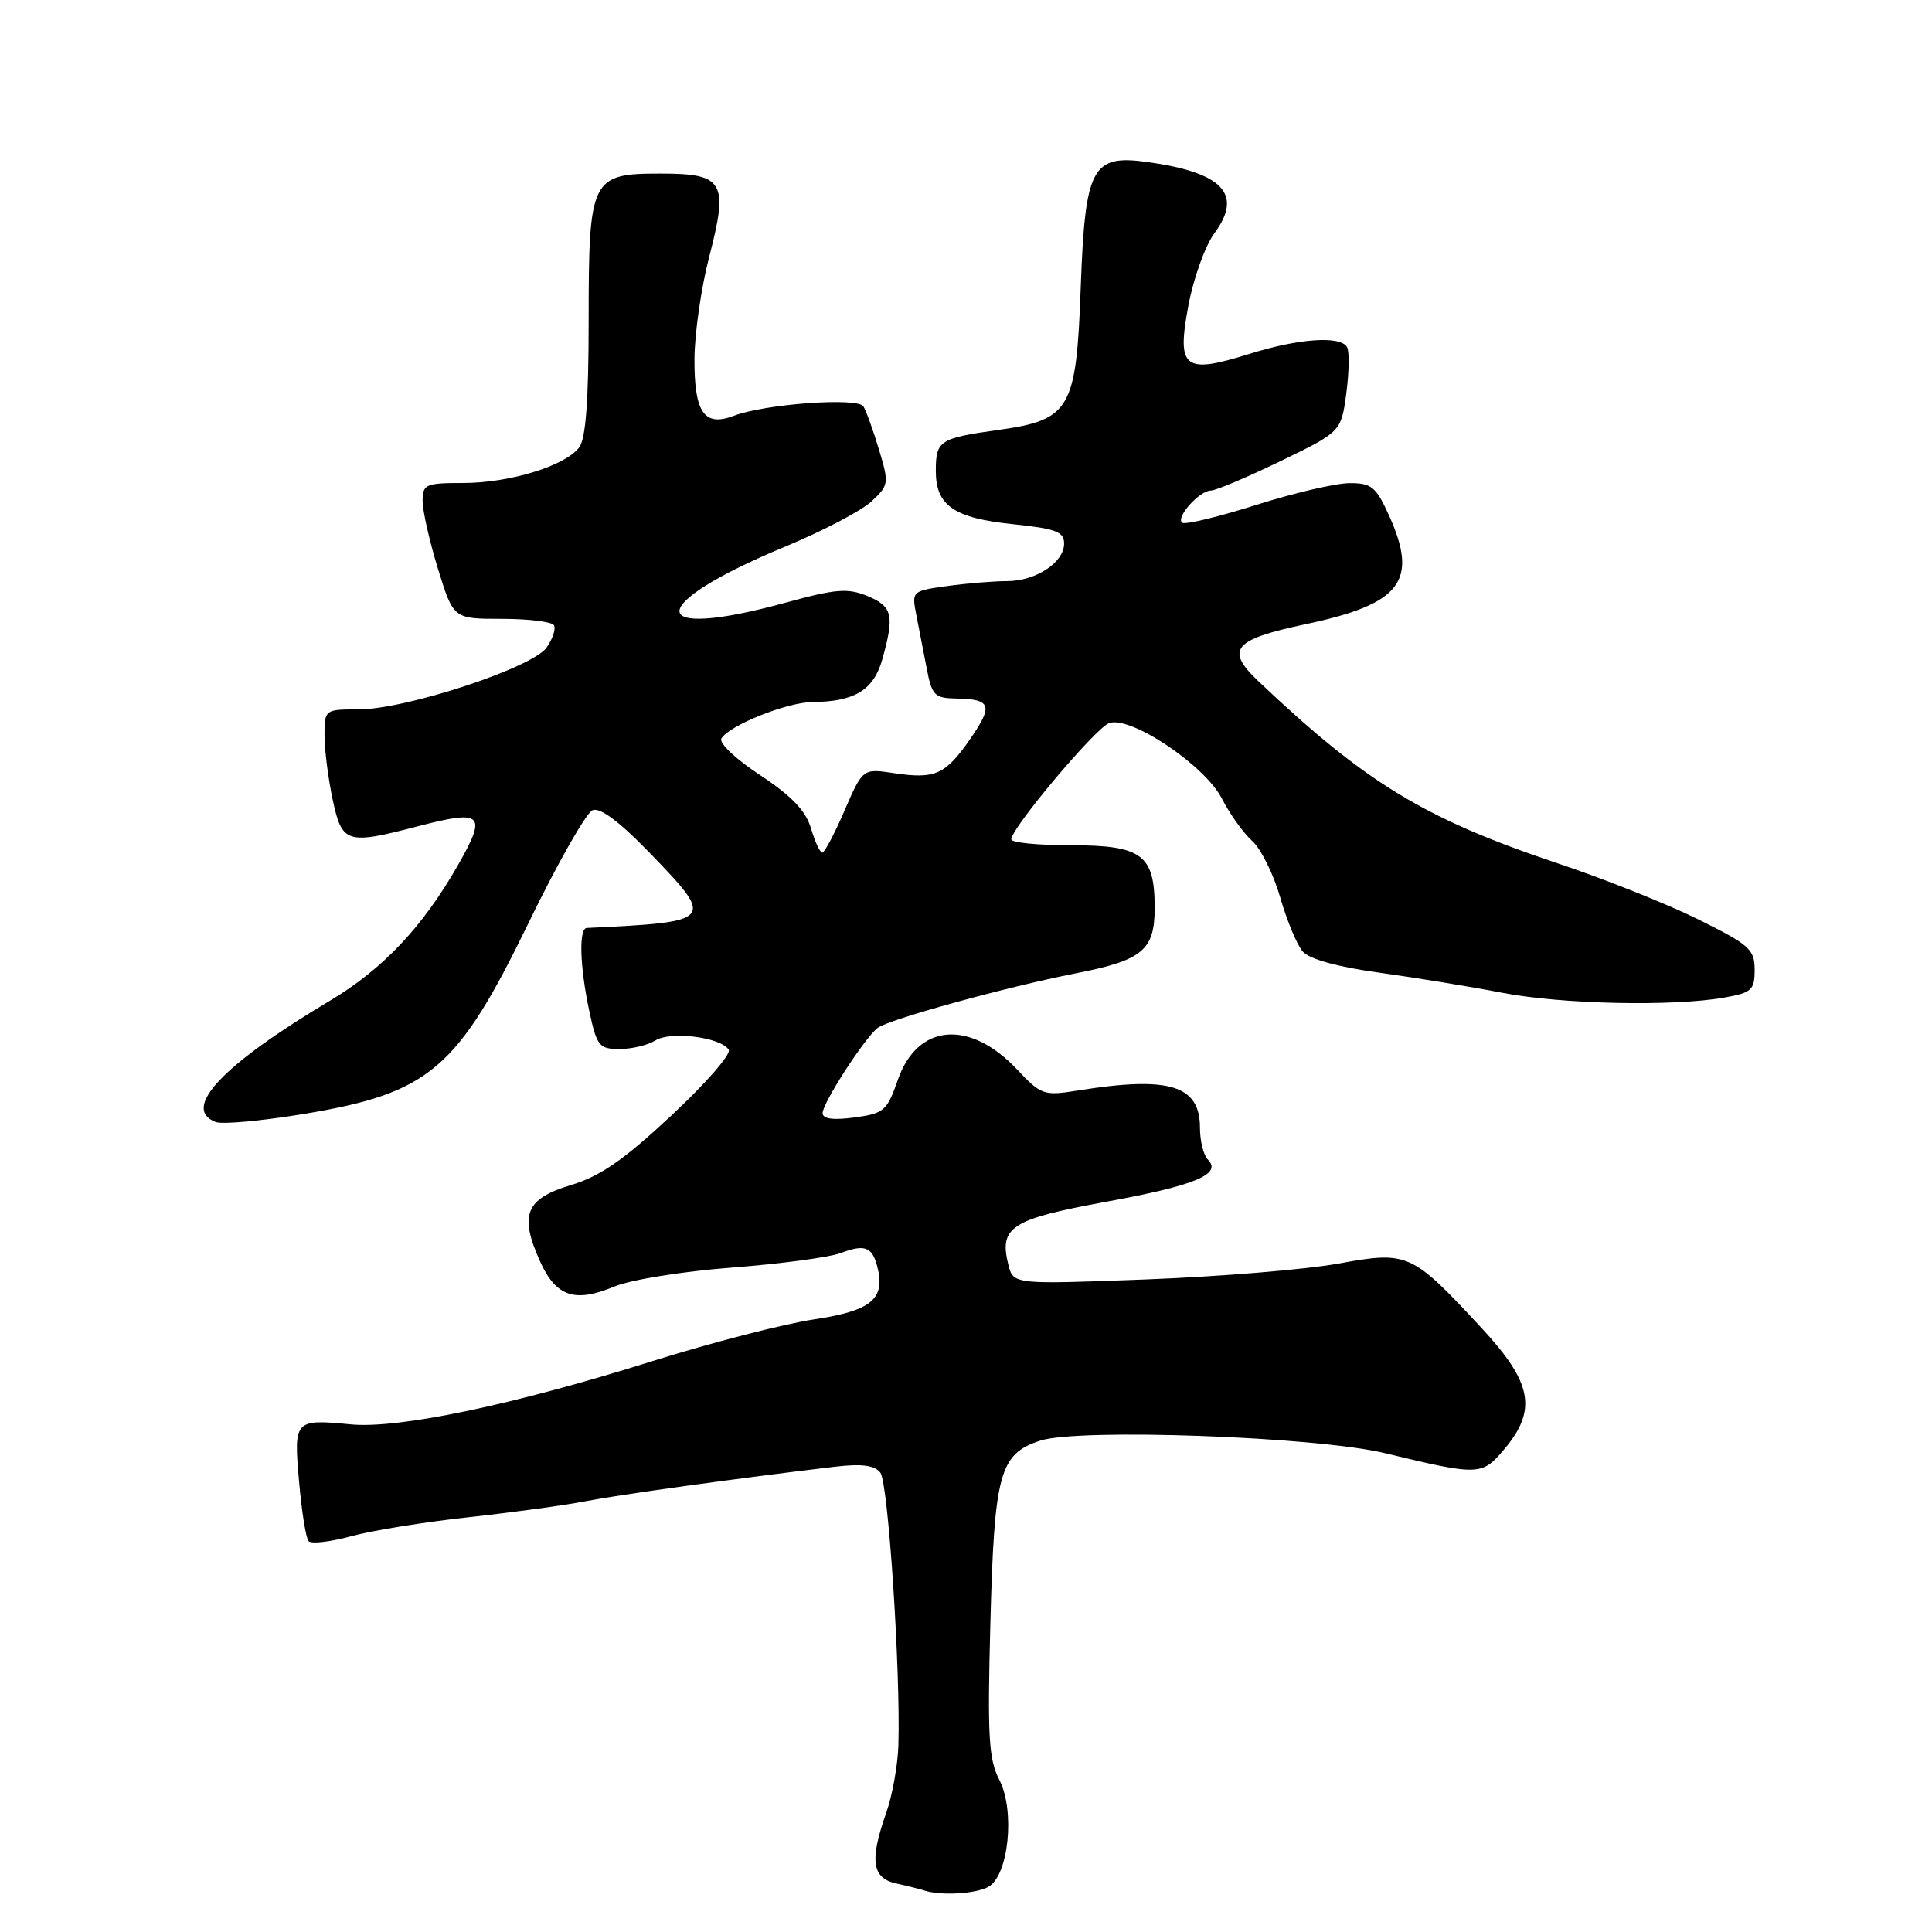 <?xml version="1.0" encoding="UTF-8" standalone="no"?>
<!DOCTYPE svg PUBLIC "-//W3C//DTD SVG 1.1//EN" "http://www.w3.org/Graphics/SVG/1.1/DTD/svg11.dtd" >
<svg xmlns="http://www.w3.org/2000/svg" xmlns:xlink="http://www.w3.org/1999/xlink" version="1.1" viewBox="0 0 256 256">
 <g >
 <path fill="currentColor"
d=" M 130.93 250.04 C 133.64 248.59 134.54 239.95 132.41 235.83 C 131.00 233.10 130.83 230.07 131.23 215.07 C 131.75 195.19 132.44 192.67 137.81 190.90 C 142.88 189.22 174.43 190.36 183.50 192.55 C 196.01 195.56 196.36 195.55 199.34 192.01 C 203.70 186.82 203.04 183.23 196.37 176.03 C 187.03 165.95 186.59 165.75 177.35 167.43 C 173.03 168.22 161.57 169.16 151.88 169.53 C 134.27 170.20 134.27 170.20 133.61 167.58 C 132.36 162.59 133.96 161.55 146.51 159.25 C 158.38 157.08 161.98 155.58 160.04 153.64 C 159.47 153.07 159.00 151.17 159.00 149.42 C 159.00 143.79 154.92 142.55 142.80 144.50 C 138.30 145.22 137.96 145.10 134.75 141.69 C 128.46 135.03 121.56 135.64 118.97 143.08 C 117.54 147.19 117.14 147.54 113.22 148.07 C 110.39 148.45 109.00 148.26 109.00 147.49 C 109.00 146.16 114.48 137.66 116.28 136.21 C 117.66 135.10 133.41 130.76 142.50 128.98 C 151.39 127.25 153.00 125.91 153.00 120.31 C 153.00 113.24 151.34 112.00 141.85 112.00 C 137.53 112.00 134.00 111.65 134.00 111.22 C 134.00 109.73 145.13 96.50 146.95 95.82 C 149.77 94.78 159.65 101.39 161.92 105.84 C 162.95 107.86 164.75 110.37 165.92 111.43 C 167.09 112.49 168.76 115.86 169.64 118.93 C 170.52 121.99 171.86 125.22 172.63 126.09 C 173.50 127.09 177.27 128.13 182.76 128.88 C 187.57 129.55 194.89 130.74 199.02 131.54 C 206.90 133.07 221.68 133.39 228.50 132.18 C 232.11 131.54 232.50 131.18 232.50 128.50 C 232.50 125.80 231.82 125.19 225.00 121.81 C 220.88 119.77 212.55 116.45 206.50 114.43 C 188.75 108.49 181.00 103.78 166.72 90.24 C 162.31 86.06 163.42 84.74 172.99 82.71 C 185.69 80.03 188.00 77.00 184.03 68.25 C 182.32 64.49 181.72 64.00 178.80 64.02 C 176.98 64.03 171.45 65.32 166.50 66.89 C 161.55 68.46 157.13 69.53 156.68 69.27 C 155.66 68.68 158.91 65.00 160.46 65.00 C 161.09 65.00 165.23 63.25 169.66 61.11 C 177.71 57.21 177.71 57.21 178.40 52.07 C 178.77 49.25 178.81 46.50 178.48 45.97 C 177.55 44.46 172.07 44.85 165.50 46.91 C 156.86 49.61 155.90 48.84 157.47 40.47 C 158.15 36.85 159.70 32.55 160.91 30.91 C 164.75 25.72 162.04 22.85 151.98 21.46 C 144.68 20.46 143.78 22.17 143.20 38.11 C 142.62 54.27 141.83 55.63 132.29 56.97 C 124.49 58.06 124.00 58.38 124.00 62.40 C 124.00 67.00 126.40 68.65 134.25 69.46 C 139.92 70.05 141.00 70.46 141.00 72.02 C 141.00 74.54 137.25 77.00 133.42 77.00 C 131.69 77.00 128.14 77.29 125.53 77.65 C 120.86 78.29 120.80 78.35 121.40 81.40 C 121.74 83.11 122.36 86.30 122.78 88.50 C 123.48 92.16 123.82 92.51 126.75 92.56 C 131.35 92.64 131.63 93.48 128.56 97.91 C 125.28 102.65 123.92 103.26 118.49 102.45 C 114.33 101.82 114.33 101.82 111.91 107.39 C 110.59 110.46 109.26 112.97 108.96 112.98 C 108.66 112.99 107.98 111.54 107.46 109.76 C 106.76 107.42 104.90 105.47 100.72 102.71 C 97.49 100.59 95.23 98.44 95.59 97.85 C 96.68 96.08 104.30 93.05 107.68 93.02 C 113.27 92.98 115.79 91.42 116.93 87.30 C 118.54 81.52 118.26 80.35 114.95 78.98 C 112.33 77.90 110.77 78.02 104.08 79.86 C 85.36 84.99 85.35 80.18 104.06 72.42 C 108.99 70.38 114.12 67.69 115.45 66.46 C 117.79 64.29 117.82 64.06 116.47 59.57 C 115.70 57.02 114.77 54.44 114.41 53.85 C 113.65 52.63 101.40 53.52 97.25 55.09 C 93.32 56.59 92.00 54.70 92.02 47.63 C 92.03 44.26 92.90 38.16 93.96 34.08 C 96.56 24.07 95.94 23.00 87.52 23.00 C 78.29 23.00 78.00 23.60 78.00 42.53 C 78.00 53.05 77.62 58.12 76.75 59.28 C 74.91 61.73 67.52 64.00 61.37 64.00 C 56.37 64.00 56.00 64.17 56.00 66.39 C 56.00 67.71 56.92 71.76 58.04 75.39 C 60.08 82.00 60.08 82.00 66.48 82.00 C 70.00 82.00 73.11 82.38 73.40 82.84 C 73.68 83.30 73.25 84.63 72.43 85.80 C 70.55 88.48 53.77 94.00 47.49 94.00 C 43.04 94.00 43.00 94.03 43.00 97.45 C 43.00 99.35 43.49 103.17 44.08 105.95 C 45.33 111.78 45.91 111.96 55.48 109.46 C 63.95 107.26 64.55 107.85 60.72 114.57 C 56.03 122.81 50.74 128.41 43.70 132.61 C 29.44 141.11 23.99 146.91 28.58 148.67 C 29.46 149.01 34.72 148.52 40.28 147.60 C 56.94 144.83 60.60 141.72 70.07 122.22 C 73.89 114.36 77.69 107.67 78.53 107.35 C 79.53 106.97 82.10 108.89 86.03 112.95 C 94.82 122.04 94.73 122.15 77.75 122.96 C 76.67 123.02 76.83 128.09 78.08 133.95 C 79.08 138.62 79.39 139.00 82.10 139.00 C 83.71 139.00 85.85 138.49 86.85 137.86 C 88.89 136.59 95.54 137.44 96.56 139.10 C 96.91 139.67 93.49 143.59 88.96 147.81 C 82.64 153.71 79.54 155.86 75.61 157.04 C 69.63 158.85 68.78 160.97 71.57 167.16 C 73.68 171.82 76.17 172.66 81.41 170.47 C 83.58 169.57 90.47 168.46 96.99 167.96 C 103.42 167.47 109.91 166.60 111.42 166.03 C 114.55 164.84 115.56 165.21 116.23 167.77 C 117.37 172.12 115.50 173.68 107.83 174.83 C 103.80 175.44 94.20 177.92 86.50 180.34 C 68.01 186.16 52.85 189.34 46.50 188.74 C 39.00 188.02 38.91 188.12 39.63 196.33 C 39.97 200.27 40.54 203.82 40.89 204.21 C 41.24 204.60 43.77 204.31 46.51 203.56 C 49.25 202.81 56.22 201.68 62.00 201.05 C 67.78 200.42 74.76 199.47 77.52 198.93 C 82.07 198.05 97.50 195.91 110.53 194.36 C 114.17 193.93 115.86 194.14 116.65 195.13 C 117.69 196.44 119.34 221.35 119.04 231.27 C 118.96 233.89 118.24 237.89 117.45 240.15 C 115.20 246.51 115.53 248.86 118.75 249.57 C 120.26 249.90 121.95 250.33 122.50 250.51 C 124.62 251.21 129.21 250.96 130.93 250.04 Z "/>
</g>
</svg>